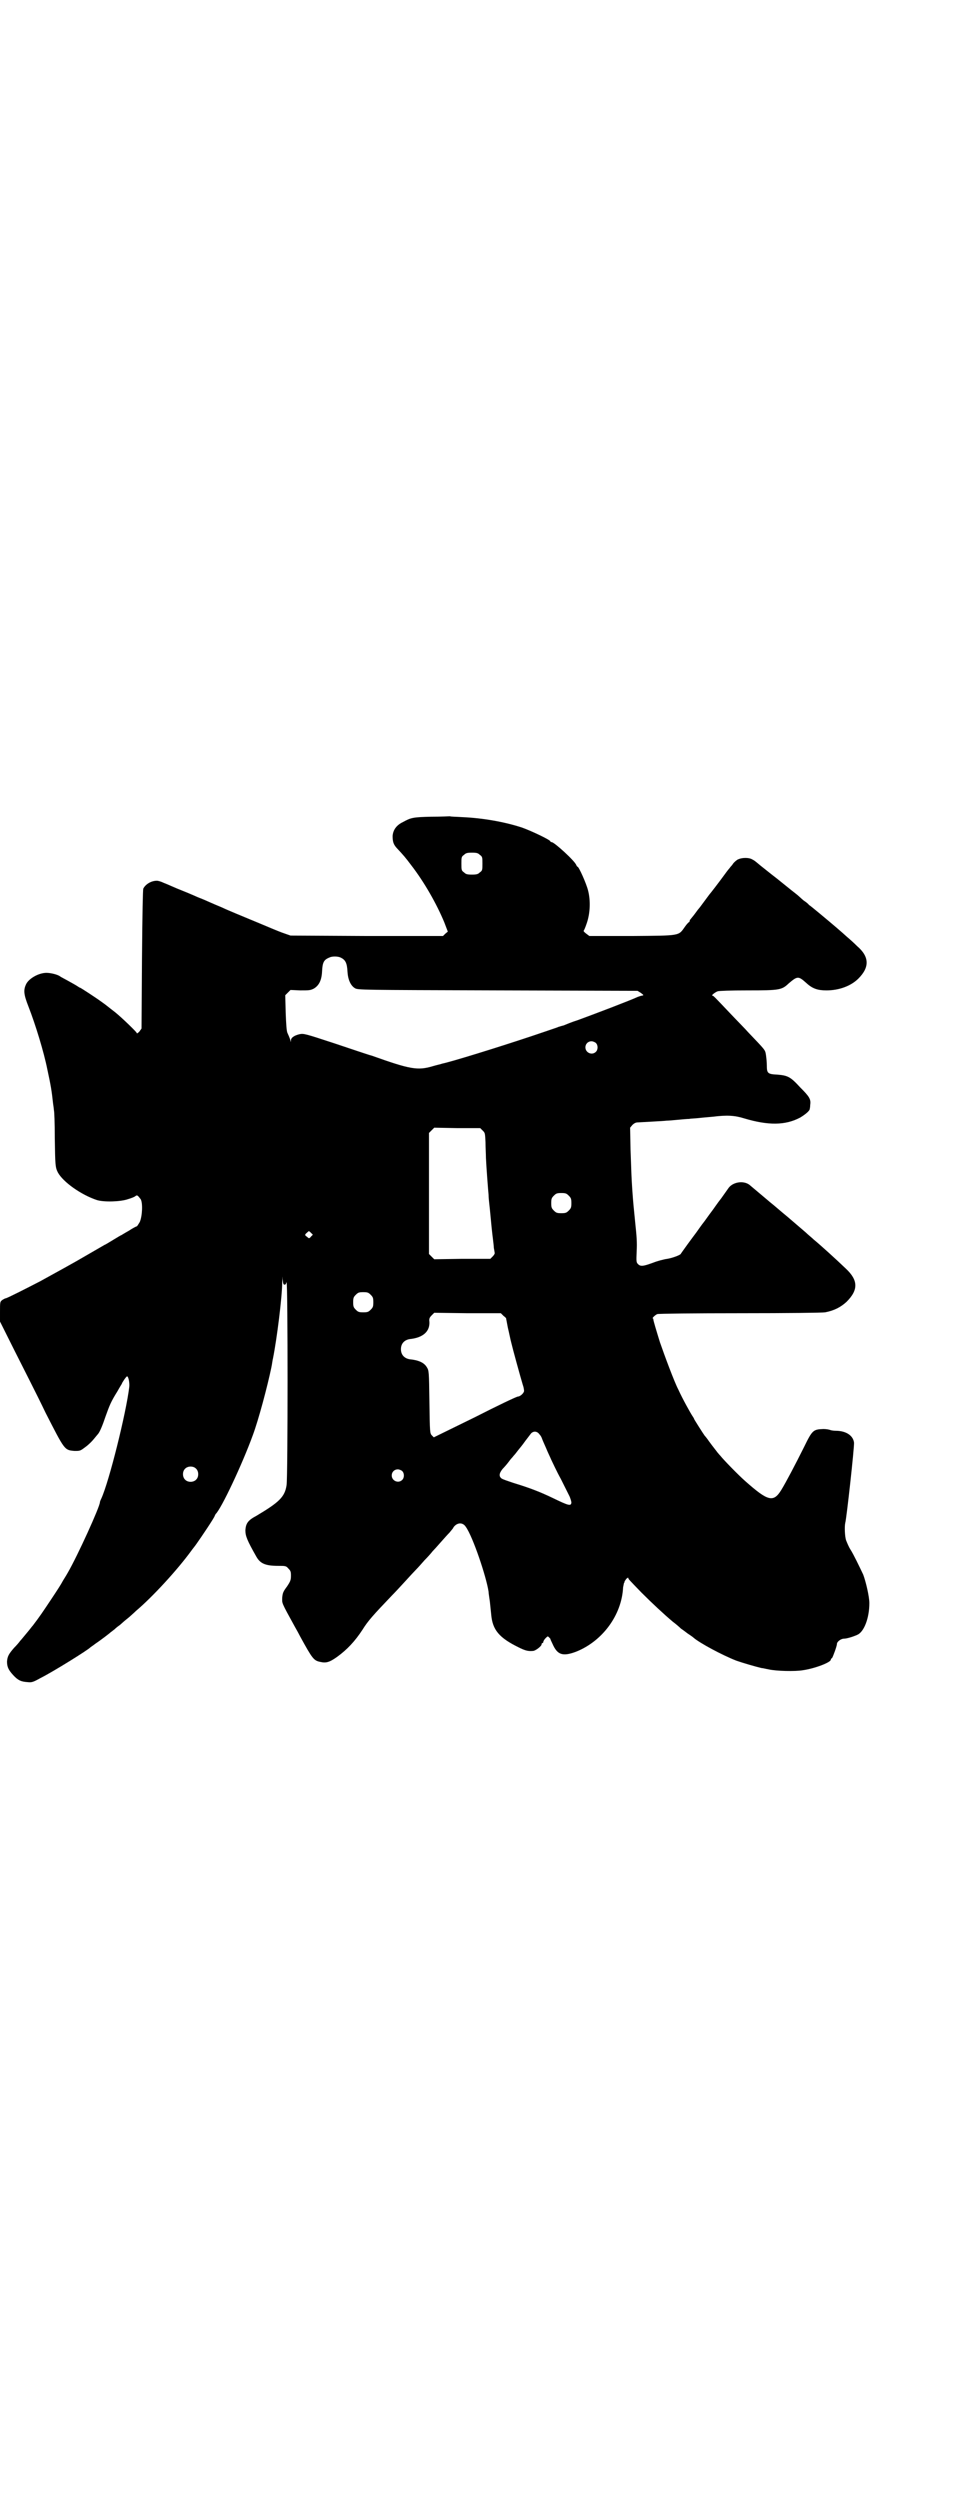 <?xml version="1.0" standalone="no"?>
<!DOCTYPE svg PUBLIC "-//W3C//DTD SVG 20010904//EN"
 "http://www.w3.org/TR/2001/REC-SVG-20010904/DTD/svg10.dtd">
<svg version="1.0" xmlns="http://www.w3.org/2000/svg"
 width="1100pt" height="2850pt" viewBox="0 0 1100 2850"
 preserveAspectRatio="xMidYMid meet">
<g transform="translate(0,2850) scale(0.5,-0.5)"
fill="#000000" stroke="none">
<path d="M985 3838 c-42 -1 -47 -2 -65 -12 -15 -7 -23 -18 -24 -32 0 -13 2
-19 9 -27 16 -17 21 -23 33 -39 31 -40 59 -90 76 -131 l8 -21 -6 -5 -5 -5
-174 0 -174 1 -20 7 c-11 4 -34 14 -51 21 -17 7 -41 17 -53 22 -12 5 -26 11
-30 13 -4 2 -17 7 -28 12 -11 5 -23 10 -26 11 -3 1 -20 9 -38 16 -18 7 -37 16
-43 18 -6 3 -13 5 -16 5 -13 0 -26 -8 -31 -18 -1 -4 -2 -50 -3 -162 l-1 -157
-5 -7 c-4 -4 -6 -5 -6 -3 0 2 -33 34 -49 47 -17 13 -20 16 -30 23 -15 11 -49
33 -50 33 -1 0 -4 2 -7 4 -3 2 -12 7 -21 12 -9 5 -17 9 -18 10 -5 4 -21 8 -31
8 -17 0 -39 -12 -46 -25 -7 -14 -6 -24 5 -52 16 -41 35 -103 43 -143 8 -37 10
-49 13 -77 1 -7 2 -14 2 -16 1 -2 2 -30 2 -62 1 -63 1 -68 7 -80 12 -22 53
-51 89 -63 16 -5 54 -4 71 2 7 2 15 5 17 7 4 3 5 2 12 -7 5 -8 4 -38 -2 -52
-3 -5 -6 -10 -7 -10 -1 0 -9 -4 -18 -10 -9 -5 -17 -10 -17 -10 -1 0 -9 -5 -19
-11 -10 -6 -18 -11 -19 -11 0 0 -33 -19 -64 -37 -5 -3 -43 -24 -83 -46 -29
-15 -76 -39 -79 -39 -1 0 -5 -2 -8 -4 -5 -4 -5 -5 -5 -27 l0 -22 33 -66 c18
-36 51 -100 71 -142 44 -86 43 -85 66 -87 13 0 13 0 25 9 7 5 15 13 19 18 5 6
9 11 10 12 4 5 10 19 17 40 9 25 12 33 27 57 5 9 10 17 10 17 0 2 10 17 12 17
3 0 6 -14 5 -24 -7 -59 -46 -216 -64 -255 -2 -4 -3 -7 -3 -8 0 -10 -51 -122
-73 -160 -5 -9 -11 -18 -12 -20 -3 -6 -12 -20 -26 -41 -20 -30 -26 -39 -42
-60 -2 -2 -7 -9 -13 -16 -6 -7 -13 -16 -16 -19 -2 -3 -8 -10 -14 -16 -12 -14
-15 -19 -16 -31 0 -12 3 -19 14 -31 11 -12 18 -15 32 -16 10 -1 12 -1 30 9 30
15 110 65 114 70 1 1 6 4 11 8 12 8 33 24 36 27 2 1 5 4 8 6 3 3 8 7 11 9 3 2
9 8 14 12 5 4 10 8 12 10 2 2 7 6 12 11 38 32 95 94 127 138 2 3 8 10 12 16
10 14 41 60 41 63 0 0 1 2 2 4 13 12 61 114 85 180 13 35 33 110 42 153 2 9 3
19 4 22 9 45 21 141 21 173 1 15 1 17 1 8 1 -12 2 -13 5 -13 2 1 3 2 3 3 -1 1
0 2 1 2 3 0 3 -444 0 -462 -4 -27 -17 -39 -69 -70 -19 -10 -24 -17 -25 -33 0
-13 4 -23 25 -60 9 -16 21 -21 50 -21 16 0 18 0 23 -6 5 -5 6 -7 6 -16 0 -10
-1 -13 -9 -25 -9 -12 -10 -15 -11 -26 0 -13 -3 -8 29 -66 4 -7 9 -16 12 -22
28 -51 31 -55 46 -58 13 -3 21 -1 39 12 22 16 40 35 57 61 13 21 25 34 67 78
6 6 20 21 30 32 10 11 22 24 26 28 4 4 12 13 19 21 7 7 15 16 18 20 3 3 12 13
19 21 7 8 16 18 20 22 3 4 8 9 9 12 8 11 21 12 28 1 16 -22 47 -114 52 -148 0
-4 2 -15 3 -23 1 -8 2 -21 3 -29 3 -35 18 -53 63 -75 14 -7 21 -9 32 -8 6 0
20 11 20 15 0 2 1 3 2 3 1 0 2 1 2 3 0 1 2 5 5 8 5 5 5 5 8 2 2 -2 4 -4 3 -4
0 0 2 -5 5 -11 11 -25 23 -29 53 -18 61 24 105 84 108 147 1 5 2 10 2 10 1 1
2 2 1 3 0 0 2 3 4 6 3 3 5 4 5 2 0 -2 0 -2 30 -33 25 -25 52 -50 71 -66 8 -6
16 -13 19 -16 3 -2 10 -7 15 -11 6 -4 12 -8 14 -10 14 -12 64 -39 97 -52 14
-5 45 -14 58 -17 3 0 10 -2 16 -3 18 -4 60 -5 78 -2 28 4 64 18 64 24 0 1 1 3
3 4 2 3 11 27 11 32 0 5 9 12 16 12 6 0 20 4 31 9 15 7 27 38 27 72 0 15 -8
49 -14 65 -9 19 -22 46 -29 57 -4 6 -8 16 -10 21 -3 8 -4 32 -2 40 3 10 21
174 20 183 -2 16 -18 27 -42 27 -5 0 -11 1 -13 2 -3 1 -9 2 -15 2 -23 -1 -25
-2 -44 -41 -20 -40 -41 -80 -52 -98 -18 -29 -30 -26 -82 20 -16 14 -50 49 -57
58 -3 3 -6 7 -7 8 -2 3 -8 10 -19 25 -4 6 -9 12 -10 13 -3 4 -24 37 -24 38 0
1 -2 4 -4 7 -4 6 -22 38 -32 60 -9 17 -32 79 -42 108 -8 26 -15 49 -15 52 0 1
0 2 -1 2 -3 0 5 8 10 10 2 1 85 2 189 2 109 0 188 1 194 2 21 4 36 12 49 24
27 27 27 49 -2 76 -22 21 -56 52 -73 66 -4 4 -13 11 -18 16 -6 5 -15 13 -21
18 -6 5 -15 13 -21 18 -6 5 -17 14 -25 21 -8 7 -16 13 -18 15 -7 6 -37 31 -44
37 -14 10 -37 6 -47 -7 -2 -3 -10 -14 -17 -24 -8 -10 -16 -22 -19 -26 -3 -4
-12 -16 -19 -26 -8 -10 -16 -22 -19 -26 -3 -4 -12 -16 -20 -27 -8 -11 -15 -21
-15 -21 0 -3 -19 -10 -31 -12 -8 -1 -23 -5 -33 -9 -22 -8 -28 -9 -34 -3 -4 4
-4 6 -3 30 1 19 0 33 -3 61 -4 40 -5 49 -7 78 -2 30 -2 35 -4 91 l-1 51 5 6
c4 4 8 6 12 6 15 1 59 3 66 4 4 0 16 1 26 2 10 1 22 2 26 2 4 1 14 1 22 2 8 1
22 2 32 3 32 4 50 3 72 -4 54 -16 93 -16 127 2 10 6 22 15 22 20 0 0 1 4 1 9
2 13 -2 19 -23 40 -22 24 -28 27 -52 29 -22 1 -24 3 -24 21 0 7 -1 17 -2 24
-2 12 -1 10 -41 52 -5 6 -24 25 -41 43 -36 38 -38 40 -40 40 -4 0 6 8 12 10 4
1 27 2 69 2 73 0 77 1 93 16 20 17 22 17 40 1 14 -13 26 -17 46 -17 29 0 56
10 73 27 26 26 25 50 -3 74 -7 7 -17 16 -23 21 -12 11 -33 29 -62 53 -12 10
-23 19 -25 20 -1 2 -6 6 -12 10 -5 4 -12 11 -16 14 -9 7 -9 7 -45 36 -17 13
-34 27 -38 30 -12 10 -13 11 -19 14 -7 4 -22 4 -31 0 -3 -1 -9 -6 -12 -10 -3
-5 -7 -8 -7 -9 -1 -1 -6 -7 -11 -14 -16 -22 -34 -45 -35 -46 -1 -1 -6 -8 -12
-16 -6 -8 -11 -15 -12 -16 -1 -1 -5 -6 -10 -13 -5 -7 -10 -12 -10 -13 -1 0 -2
-2 -2 -3 0 -2 -1 -3 -1 -3 -1 0 -6 -5 -10 -11 -15 -21 -9 -20 -121 -21 l-97 0
-8 6 c-4 3 -6 6 -5 6 1 1 4 8 7 17 8 23 9 52 3 75 -4 16 -21 54 -24 54 -1 0
-2 2 -3 4 -3 9 -50 52 -56 52 -2 0 -3 1 -3 2 -2 4 -42 23 -64 31 -39 13 -90
22 -136 24 -15 1 -28 1 -29 2 -1 0 -20 -1 -42 -1z m110 -87 c6 -4 6 -6 6 -20
0 -14 0 -16 -6 -20 -4 -4 -7 -5 -18 -5 -11 0 -14 1 -18 5 -6 4 -6 6 -6 20 0
14 0 16 6 20 4 4 7 5 18 5 11 0 14 -1 18 -5z m-318 -234 c11 -5 15 -12 16 -32
1 -18 7 -32 17 -38 7 -4 10 -4 326 -5 l319 -1 8 -5 c6 -5 7 -5 2 -6 -2 0 -7
-2 -10 -3 -12 -6 -101 -40 -137 -53 -13 -4 -27 -10 -32 -12 -5 -1 -10 -3 -11
-3 -1 -1 -29 -10 -61 -21 -81 -27 -185 -59 -205 -63 -2 -1 -12 -3 -22 -6 -34
-10 -51 -7 -138 24 -8 2 -46 15 -85 28 -70 23 -71 23 -81 21 -12 -3 -19 -8
-19 -14 0 -4 -1 -4 -1 -1 -1 4 -2 7 -7 18 -2 4 -3 20 -4 46 l-1 40 6 6 6 6 22
-1 c20 0 23 0 31 4 12 7 18 19 19 39 1 21 4 27 17 32 5 3 19 3 25 0z m583
-195 c5 -5 5 -15 0 -20 -9 -9 -24 -2 -24 10 0 8 6 14 14 14 3 0 8 -2 10 -4z
m-258 -200 c5 -5 5 -6 6 -26 0 -12 1 -28 1 -36 1 -22 5 -74 6 -84 0 -5 1 -16
2 -24 1 -8 3 -31 5 -51 2 -20 5 -40 5 -46 1 -5 2 -11 2 -12 0 -2 -2 -5 -5 -8
l-5 -5 -64 0 -64 -1 -6 6 -6 6 0 138 0 138 6 6 6 6 53 -1 52 0 6 -6z m196
-148 c5 -5 6 -7 6 -17 0 -10 -1 -12 -6 -17 -5 -5 -7 -6 -17 -6 -10 0 -12 1
-17 6 -5 5 -6 7 -6 17 0 10 1 12 6 17 5 5 7 6 17 6 10 0 12 -1 17 -6z m-588
-93 c-4 -5 -5 -5 -9 -1 -6 4 -6 5 0 10 4 4 4 4 9 -1 l4 -4 -4 -4z m136 -133
c5 -5 6 -7 6 -17 0 -10 -1 -12 -6 -17 -5 -5 -7 -6 -17 -6 -10 0 -12 1 -17 6
-5 5 -6 7 -6 17 0 10 1 12 6 17 5 5 7 6 17 6 10 0 12 -1 17 -6z m303 -48 c4
-3 7 -6 6 -6 0 0 2 -10 4 -21 3 -12 6 -28 8 -35 3 -13 20 -75 26 -95 2 -5 3
-12 3 -14 0 -5 -9 -13 -14 -13 -3 0 -47 -21 -98 -47 l-94 -46 -4 4 c-5 5 -5 6
-6 77 -1 70 -1 71 -6 79 -6 10 -18 16 -39 18 -12 2 -20 10 -20 23 0 13 8 21
20 23 30 3 46 17 45 39 -1 7 0 10 5 15 l6 6 76 -1 76 0 6 -6z m82 -270 c3 -3
5 -7 6 -10 1 -3 5 -12 9 -21 4 -10 10 -22 12 -27 3 -6 12 -26 22 -44 9 -18 18
-36 20 -40 2 -5 4 -11 4 -14 -1 -8 -6 -7 -41 10 -31 15 -55 24 -91 35 -12 4
-24 8 -27 10 -7 5 -6 12 2 22 4 4 10 11 13 15 3 4 6 8 8 10 2 2 4 5 6 7 2 2 7
9 12 15 5 6 11 14 13 17 4 5 6 8 13 17 6 6 14 5 19 -2z m-784 -78 c7 -6 7 -19
1 -25 -6 -7 -19 -7 -25 -1 -7 6 -7 19 -1 25 6 7 19 7 25 1z m471 -6 c5 -5 5
-15 0 -20 -9 -9 -24 -2 -24 10 0 8 6 14 14 14 3 0 8 -2 10 -4z"/>
</g>
</svg>
